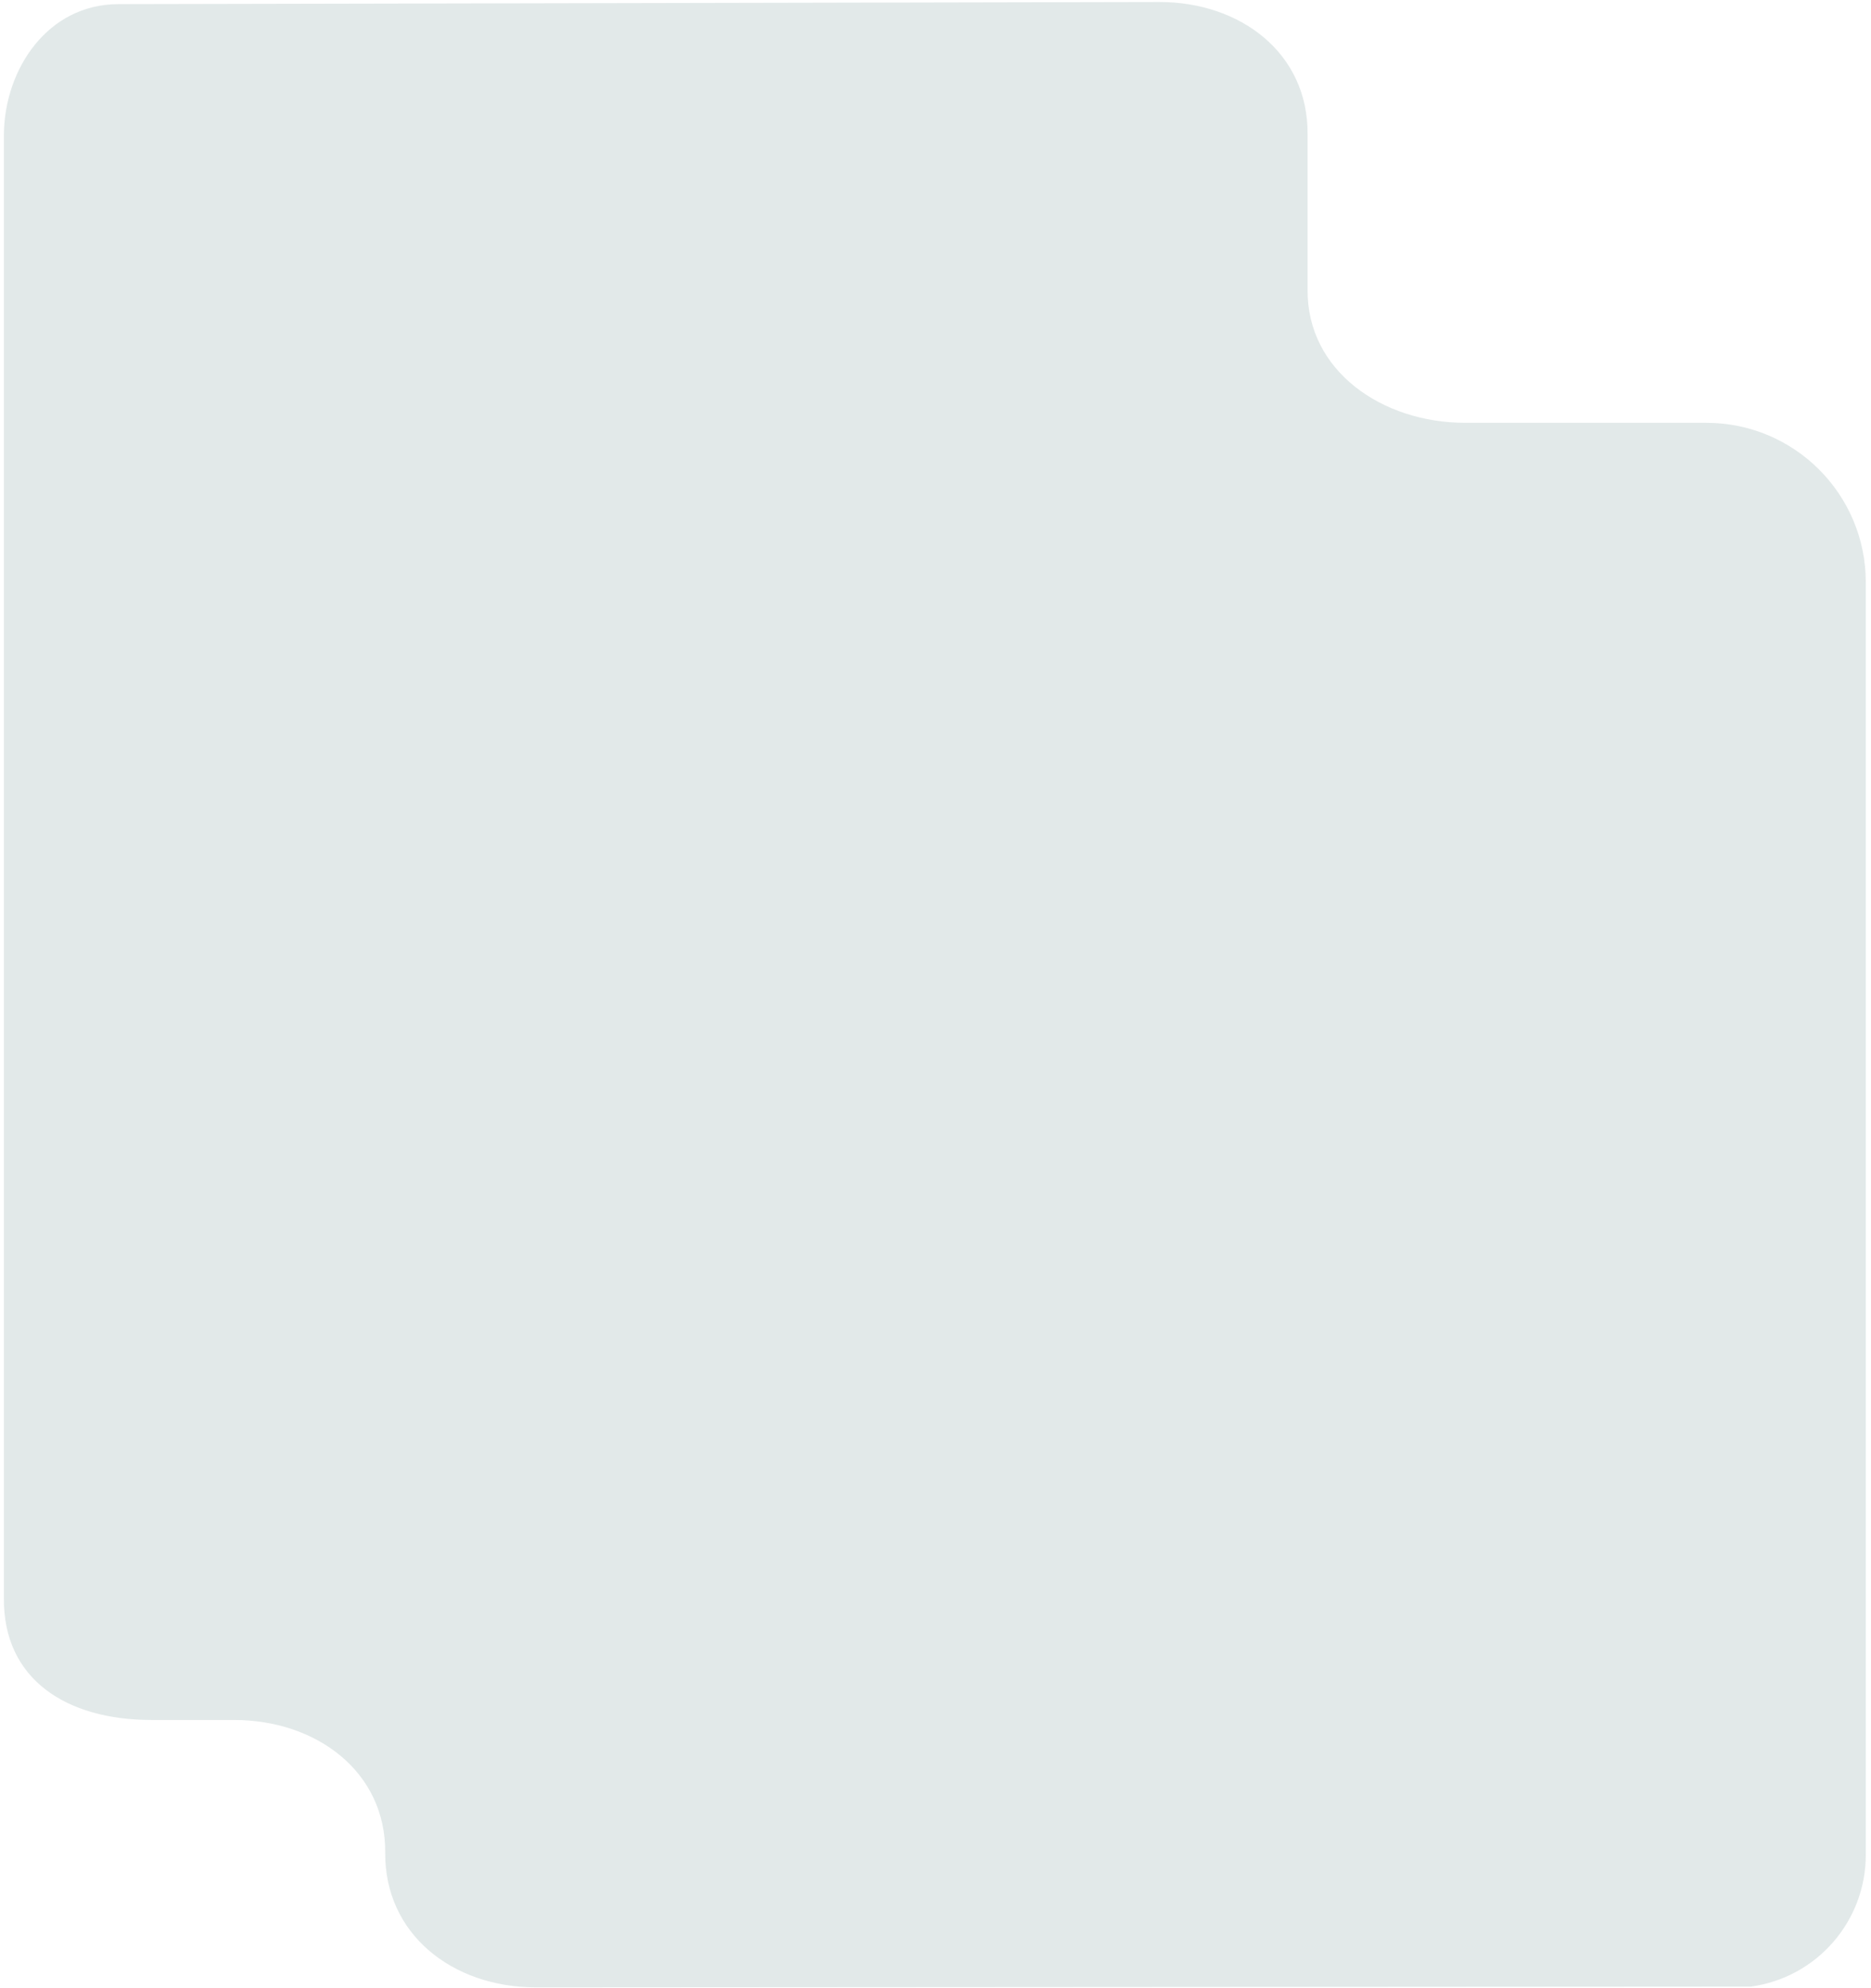 <svg width="352" height="374" viewBox="0 0 352 374" fill="none" xmlns="http://www.w3.org/2000/svg">
<path fill-rule="evenodd" clip-rule="evenodd" d="M28.502 323.546C12.502 323.546 0.609 315.903 0.731 300.648L0.731 25.34C0.831 12.94 9.002 0.779 22.29 0.779L218.133 0.378C233.394 0.378 246.124 9.998 246.002 25.253L246.002 54.5C245.879 69.755 260.002 79.537 275.667 79.537L321.018 79.537C337.586 79.537 351.018 92.968 351.018 109.537L351.018 115.5L351.018 348.874C351.046 361.399 341.801 372.012 329.391 373.701L100.843 373.846C85.002 373.846 72.349 363.736 72.471 348.508C72.593 333.253 59.502 323.546 44.031 323.546L28.502 323.546Z" fill="#E2E9E9"/>
</svg>
